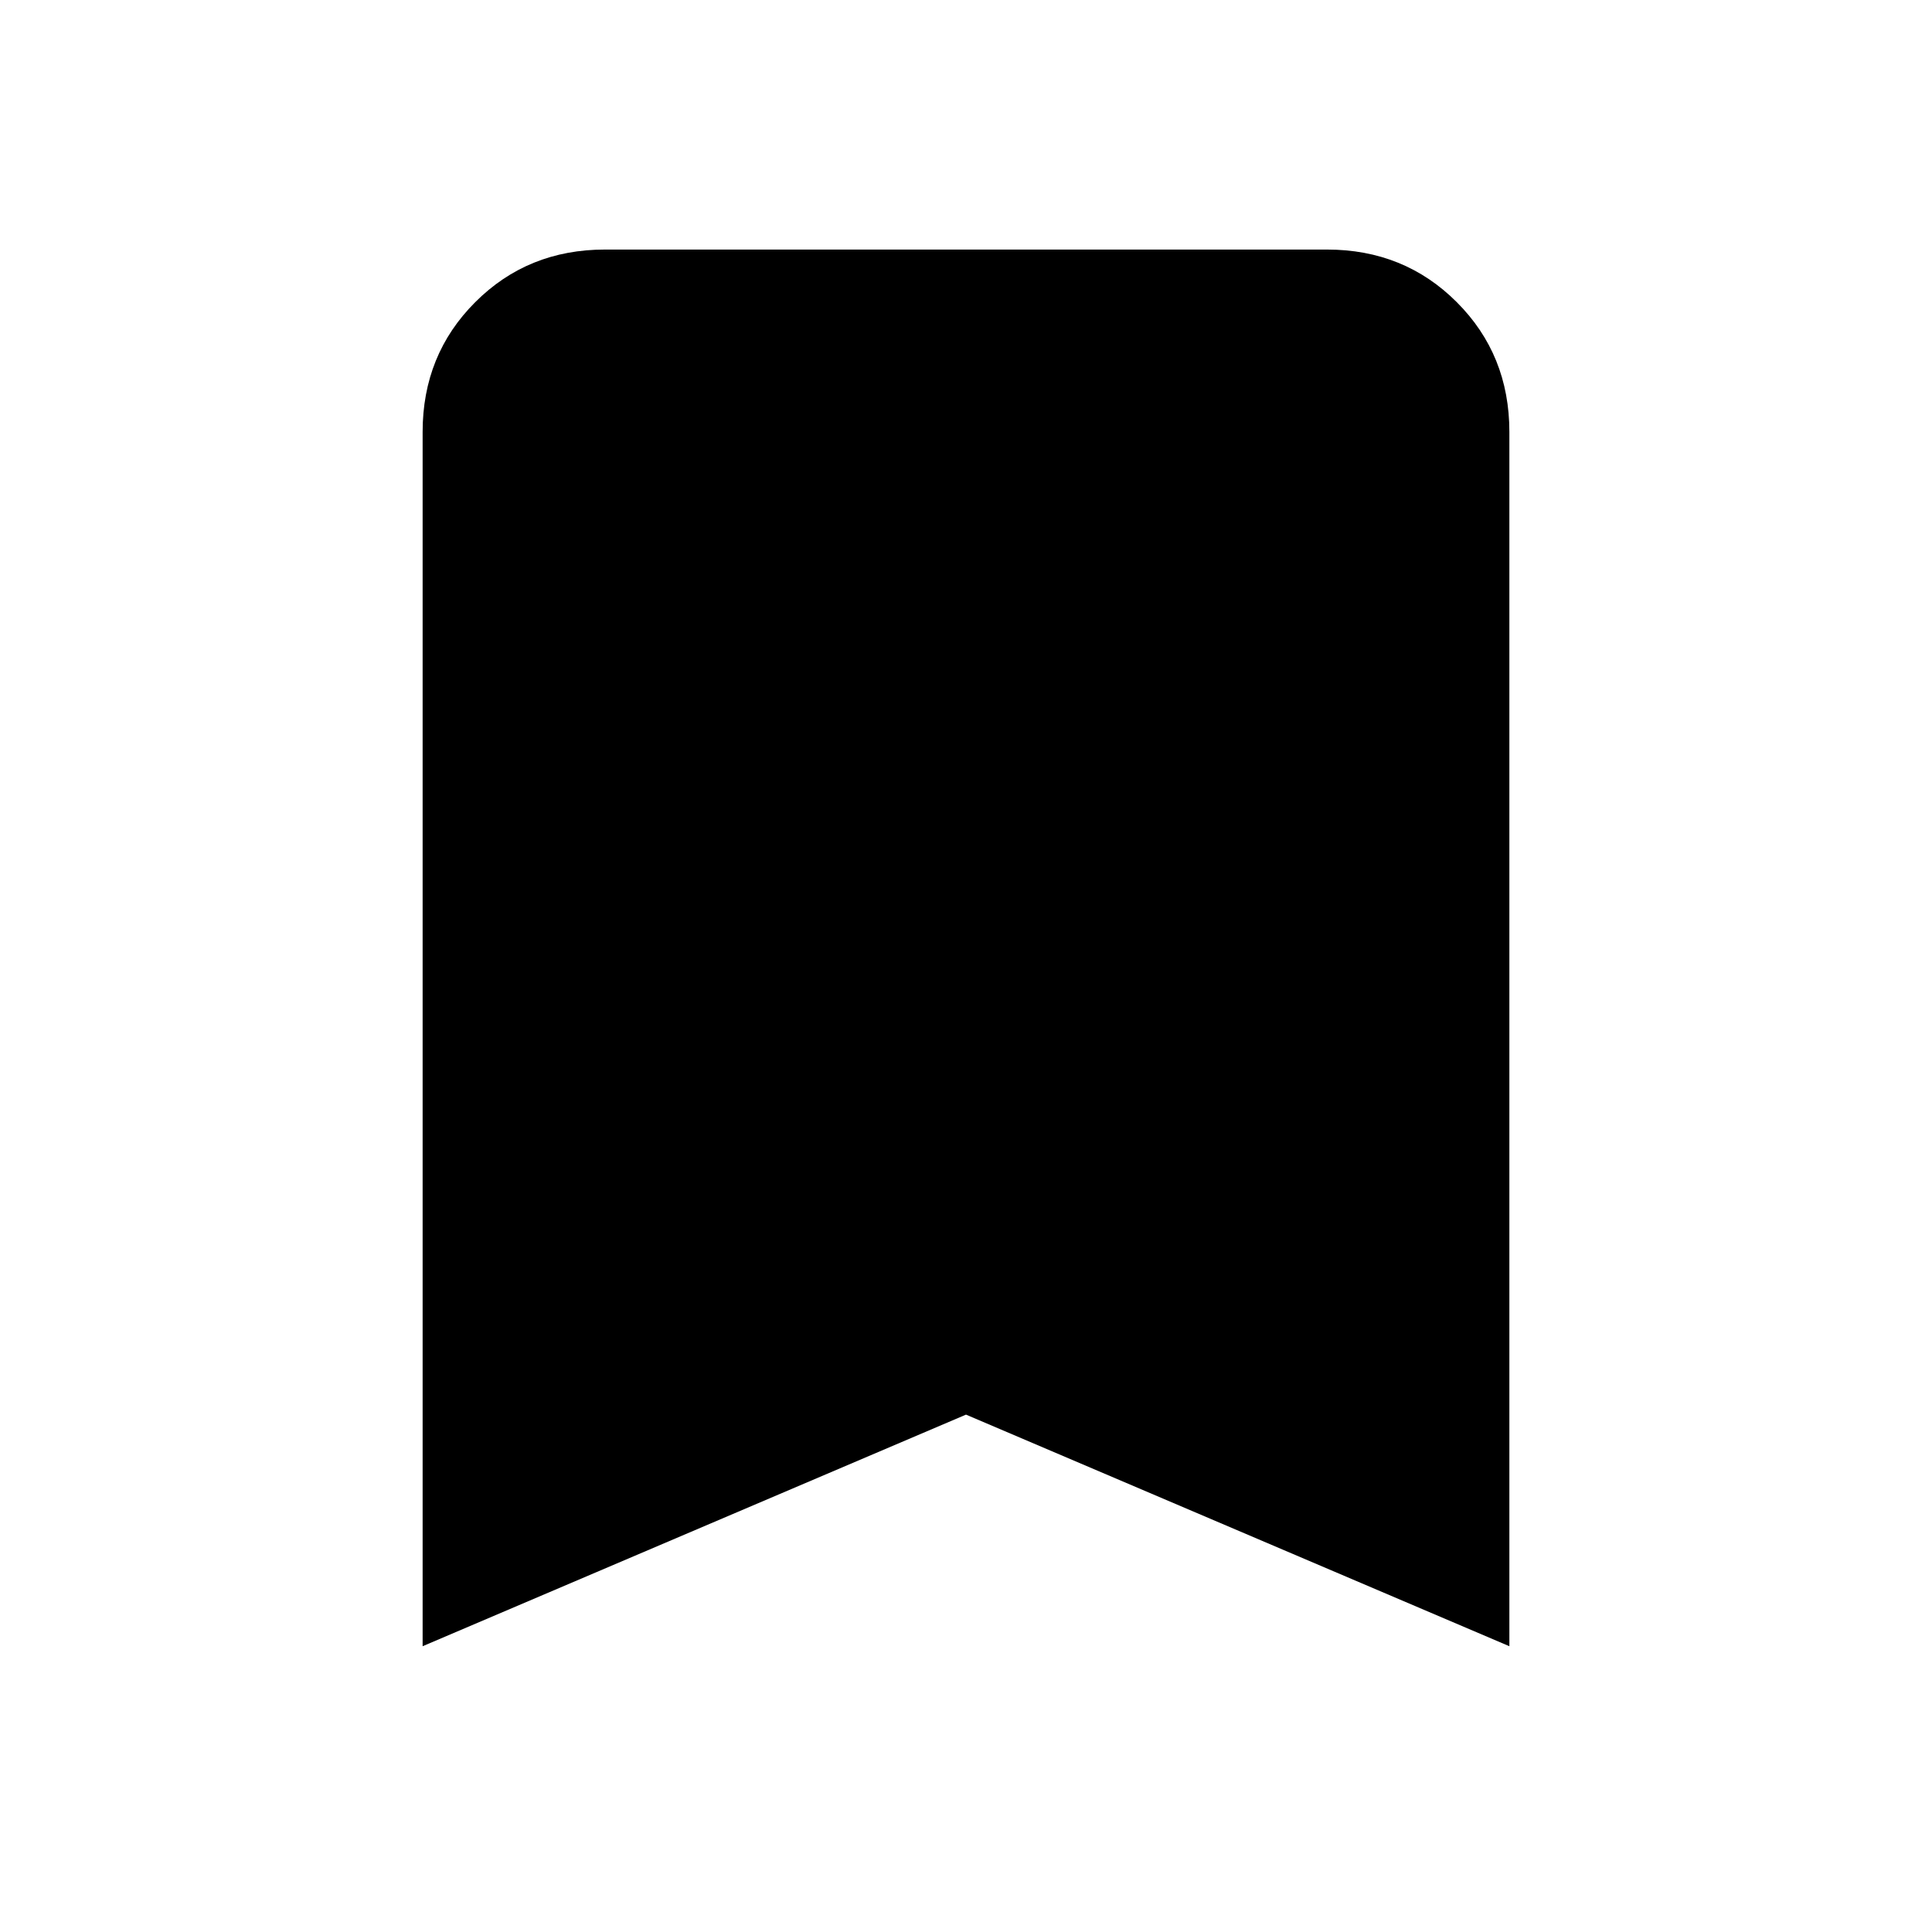 <svg xmlns="http://www.w3.org/2000/svg" height="24" viewBox="0 -960 960 960" width="24"><path d="M210-142v-603.38q0-38.35 26.14-64.48Q262.27-836 300.62-836h358.76q38.35 0 64.48 26.14Q750-783.73 750-745.38V-142L480-257.08 210-142Z"/></svg>